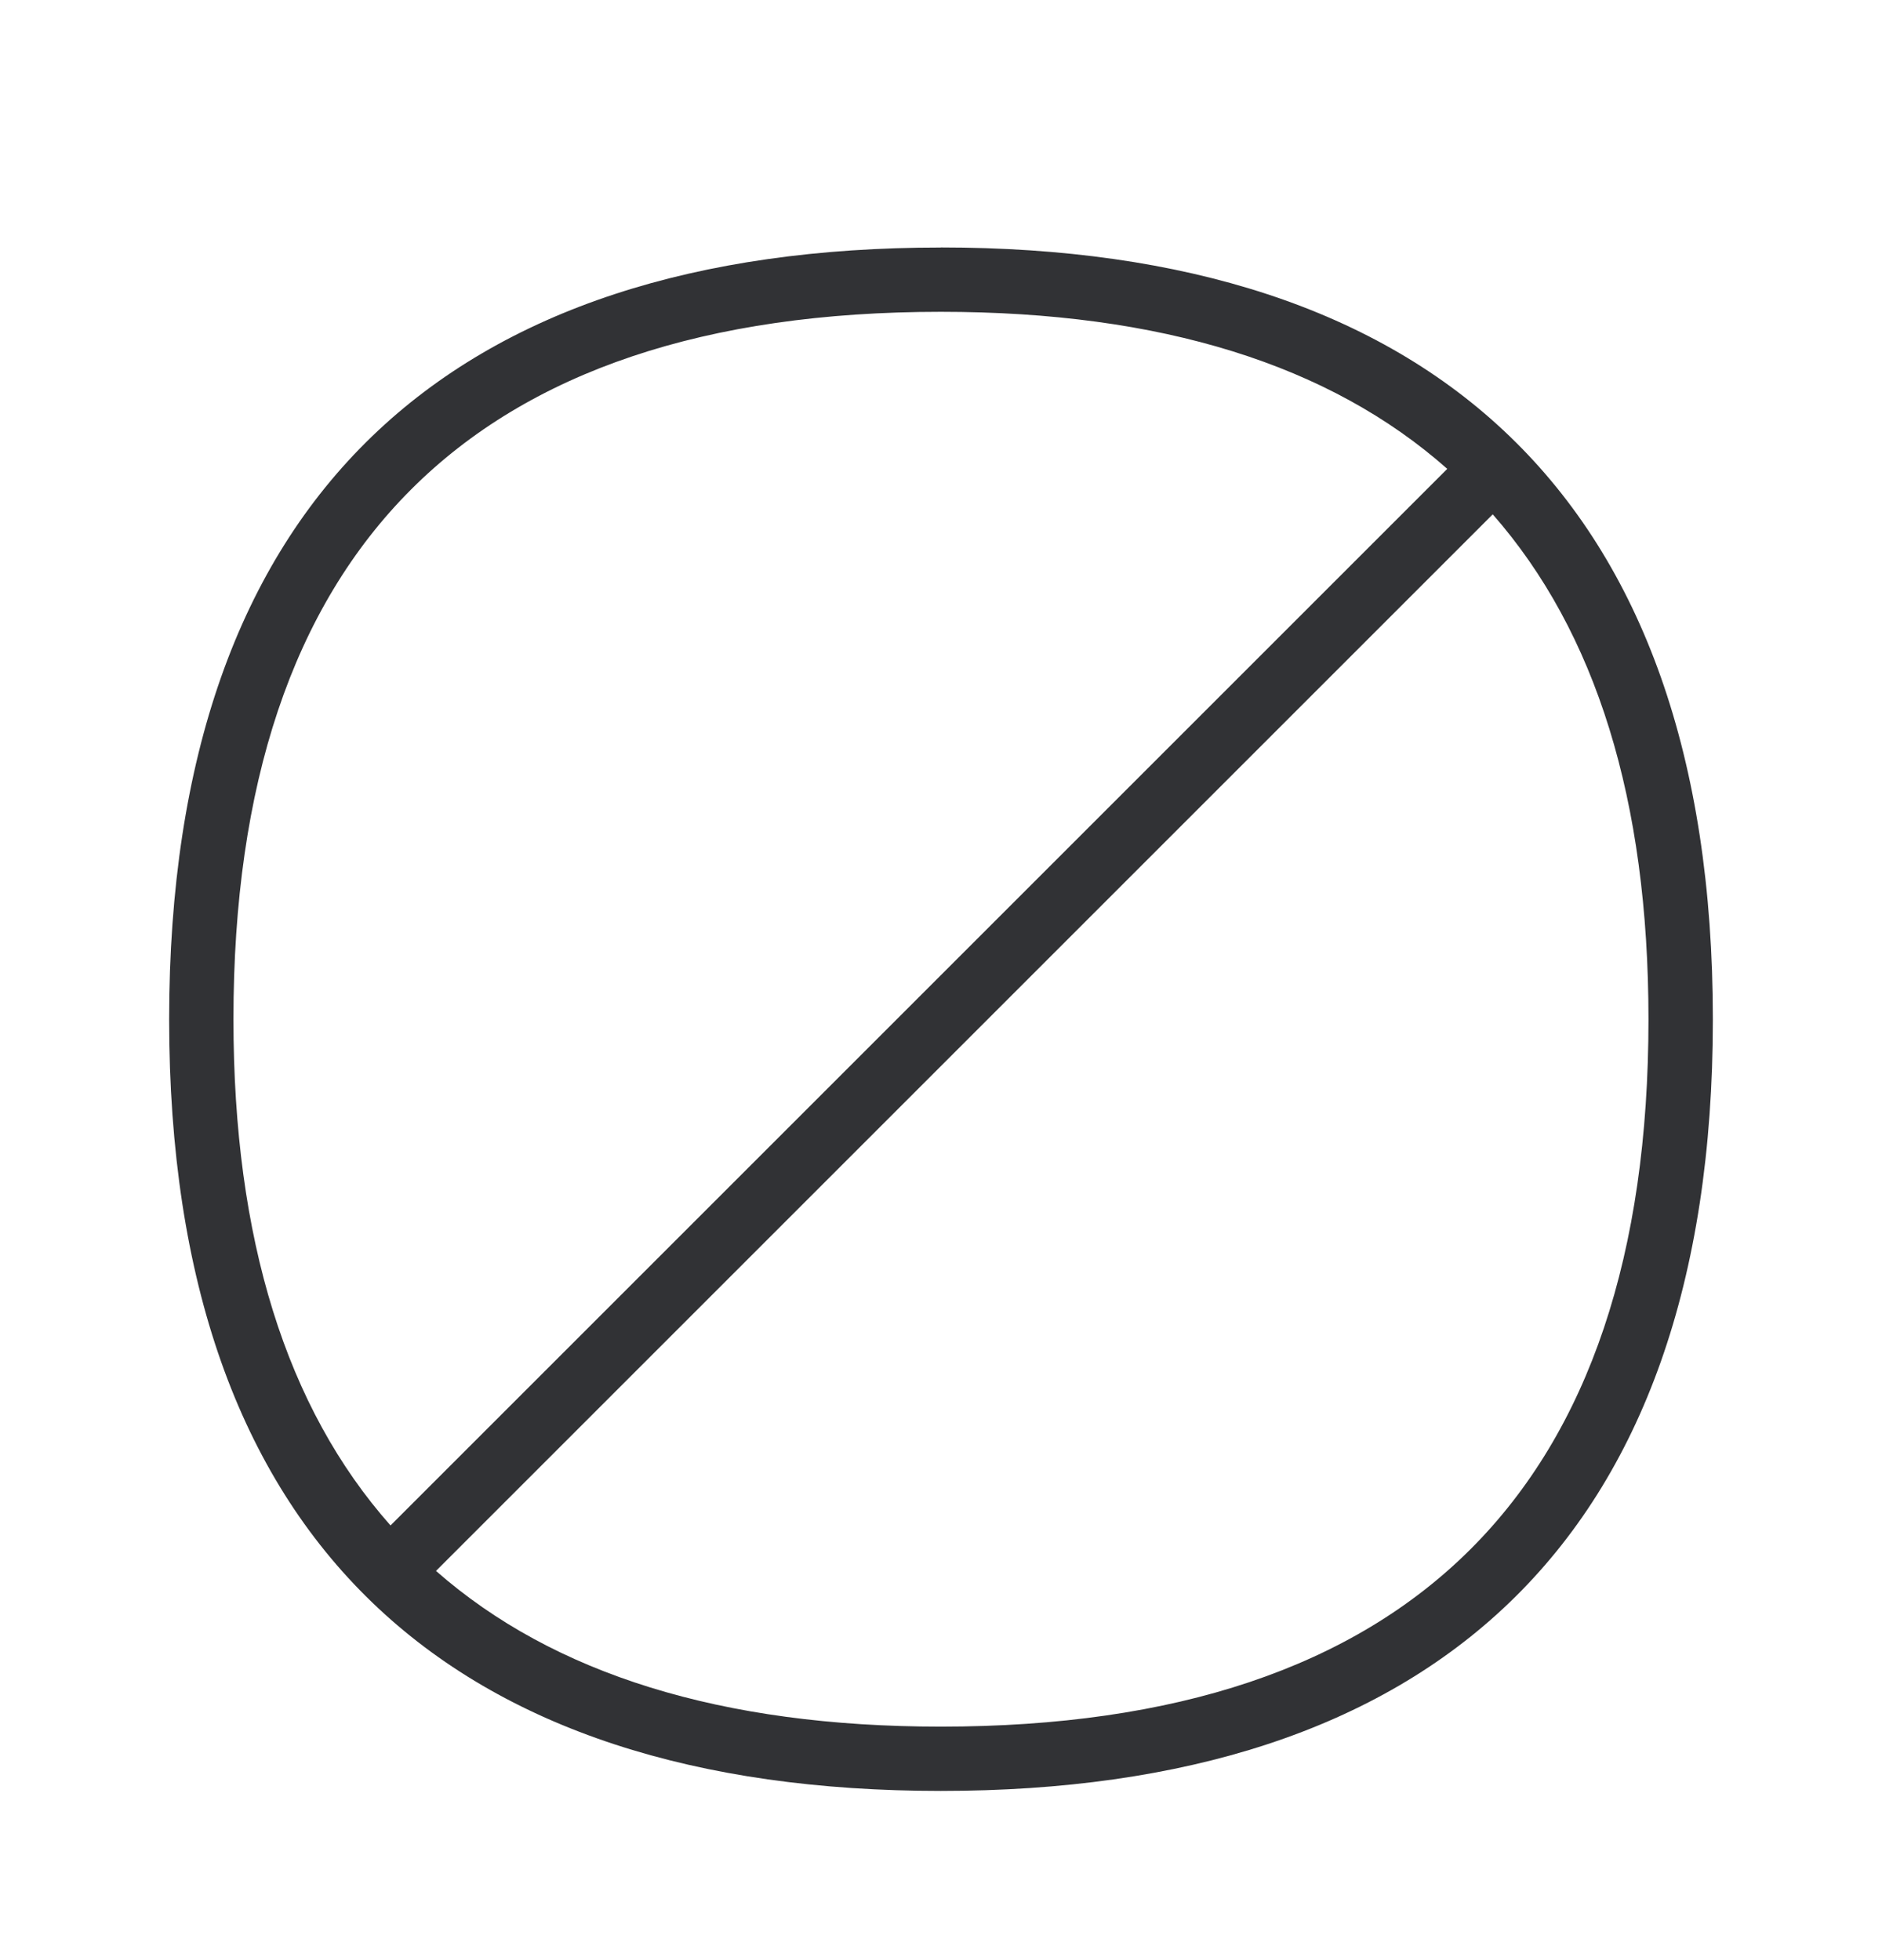 <svg width="24" height="25" viewBox="0 0 24 25" xmlns="http://www.w3.org/2000/svg"><path d="M11.997 22.022c-2.793 0-4.939-.67-6.437-1.986L19.036 6.56c1.316 1.501 1.986 3.644 1.986 6.442 0 5.986-3.037 9.02-9.025 9.02m0-18.045c2.81 0 4.96.675 6.459 2.003L4.98 19.456c-1.328-1.499-2.003-3.65-2.003-6.457 0-5.986 3.034-9.022 9.02-9.022m0-.82c-6.219 0-9.84 3.14-9.84 9.845 0 6.706 3.621 9.84 9.84 9.84 6.218 0 9.846-3.134 9.846-9.84 0-6.706-3.628-9.846-9.846-9.846" fill="#313235" fill-rule="nonzero"/></svg>